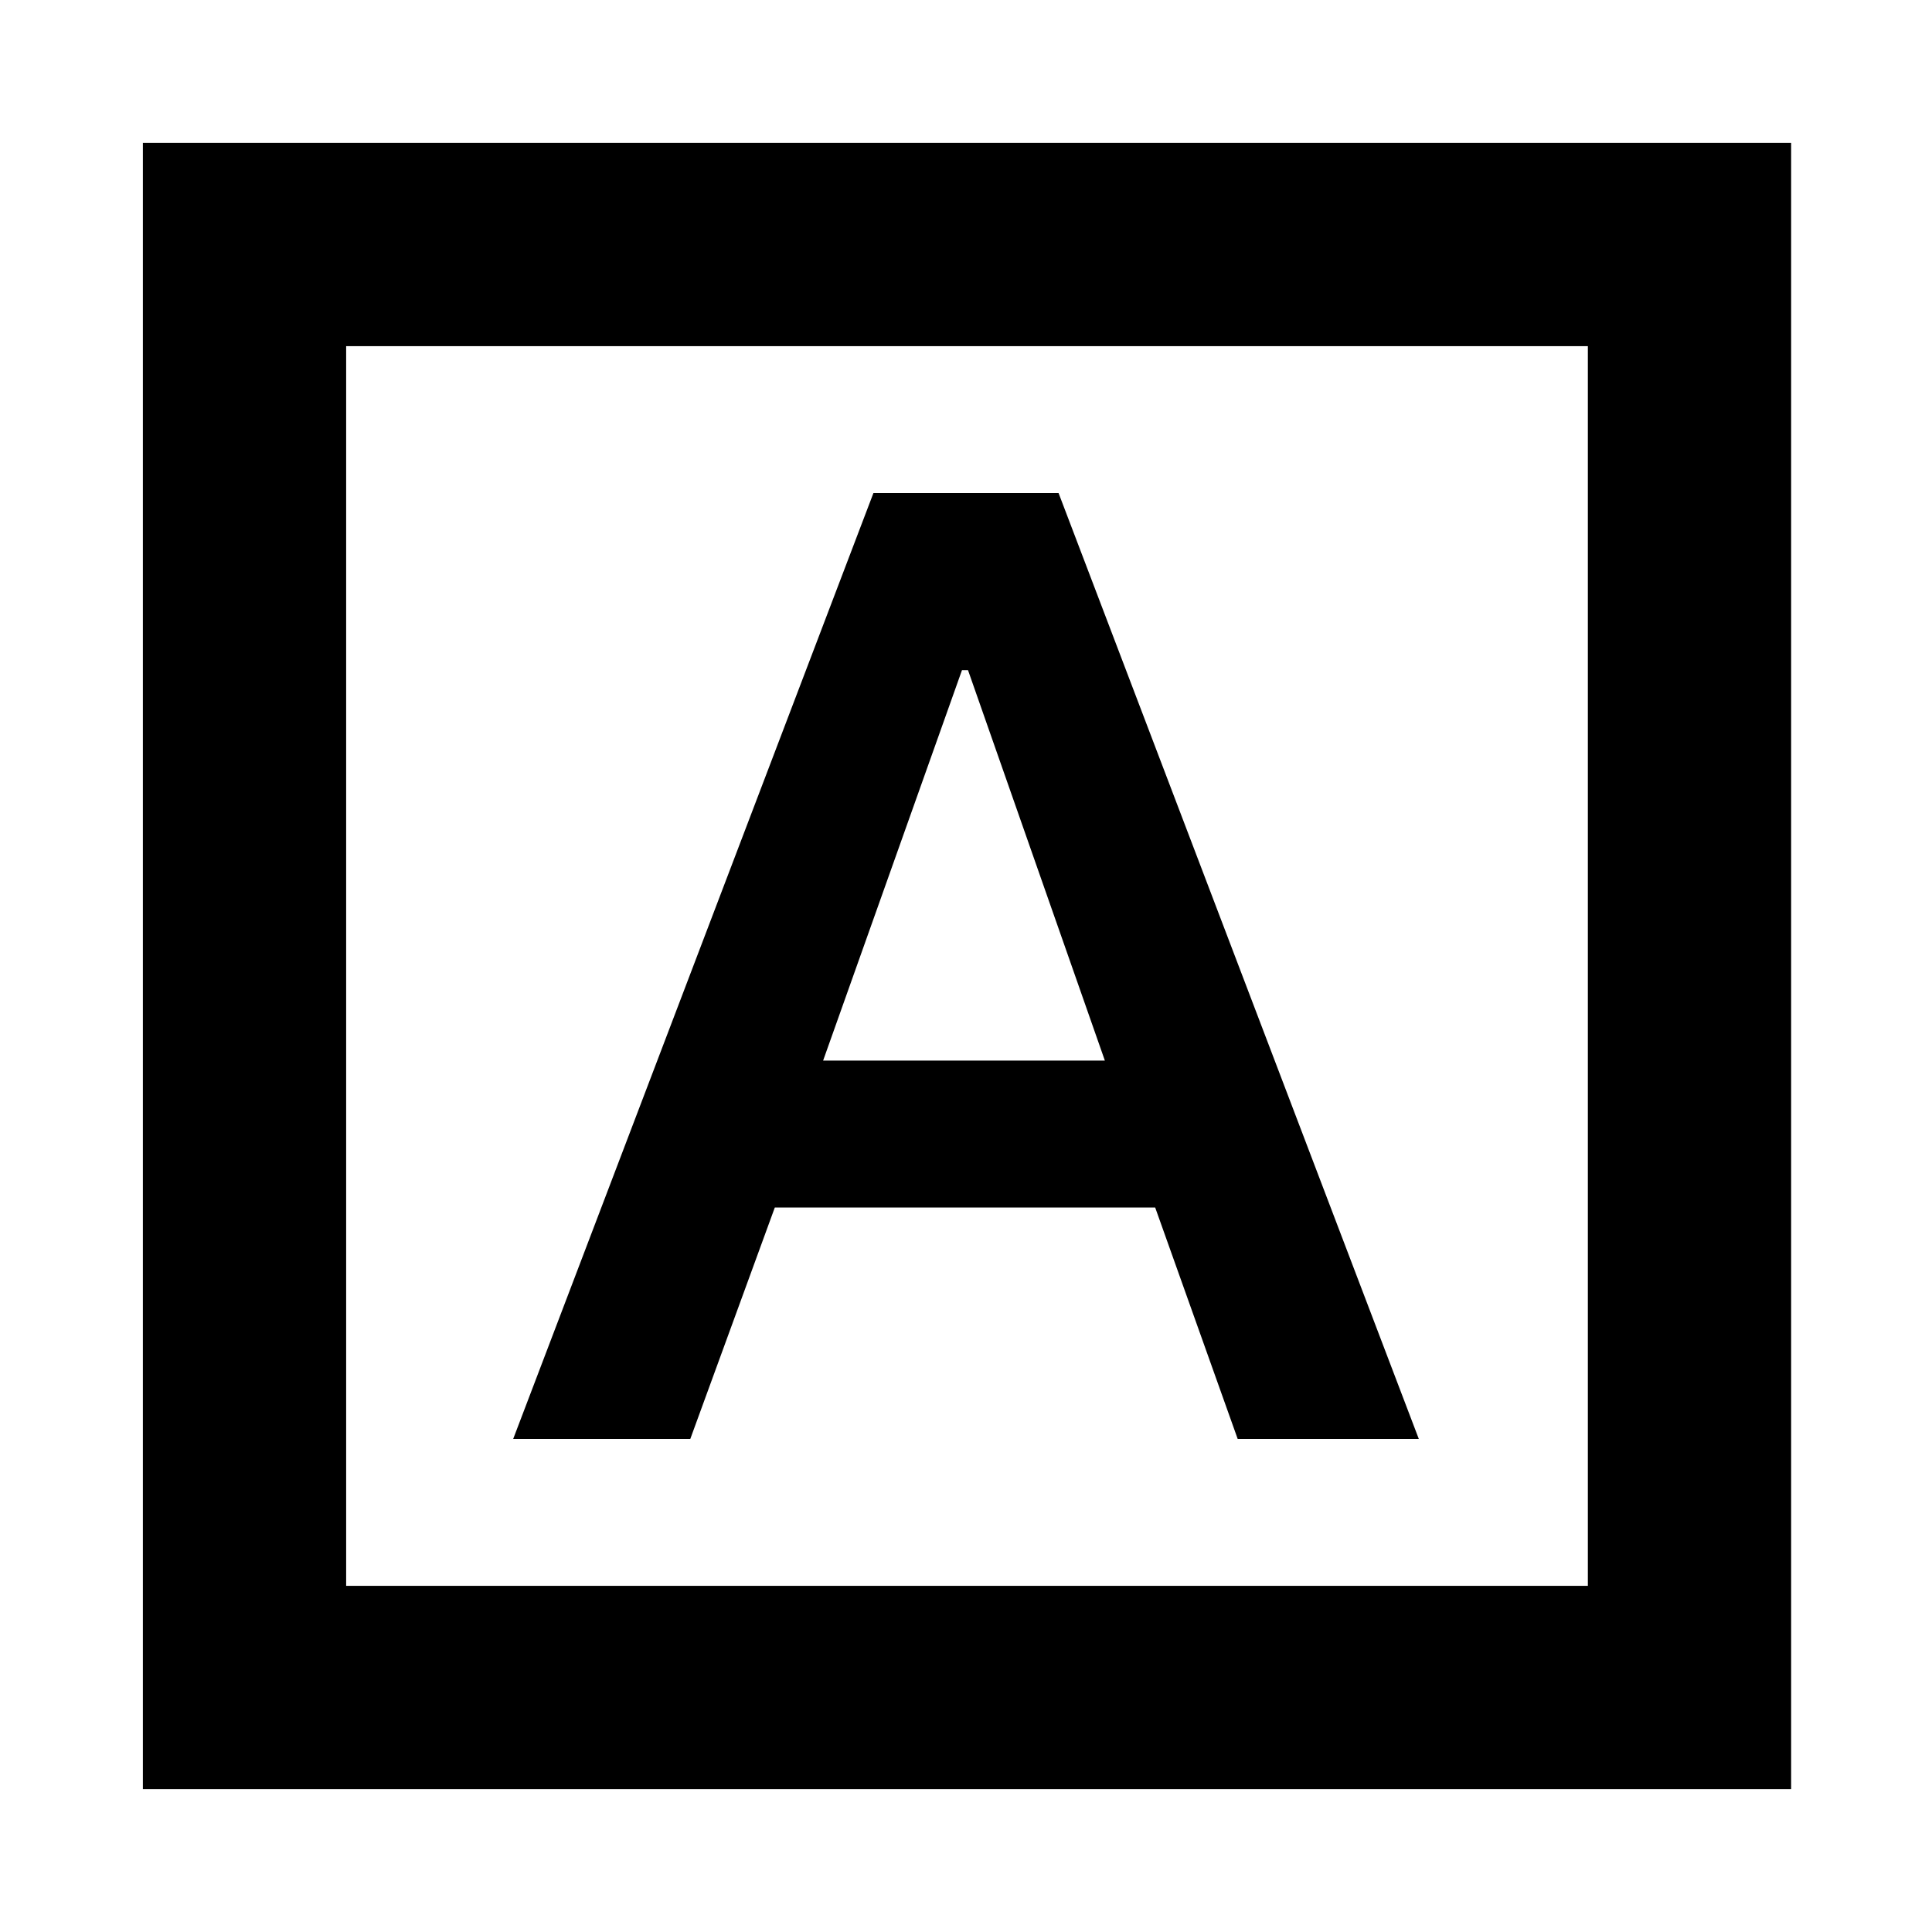 <svg xmlns="http://www.w3.org/2000/svg" height="24" width="24"><path d="M6.375 17.875h2.2L9.625 15h4.725l1.025 2.875h2.25L13.15 6.125h-2.3Zm3.85-4.7 1.725-4.85h.075l1.7 4.85Zm-8.45 9.05V1.775H22.25v20.45ZM4.3 19.7h15.425V4.3H4.3Zm0 0V4.3v15.4Z"/></svg>